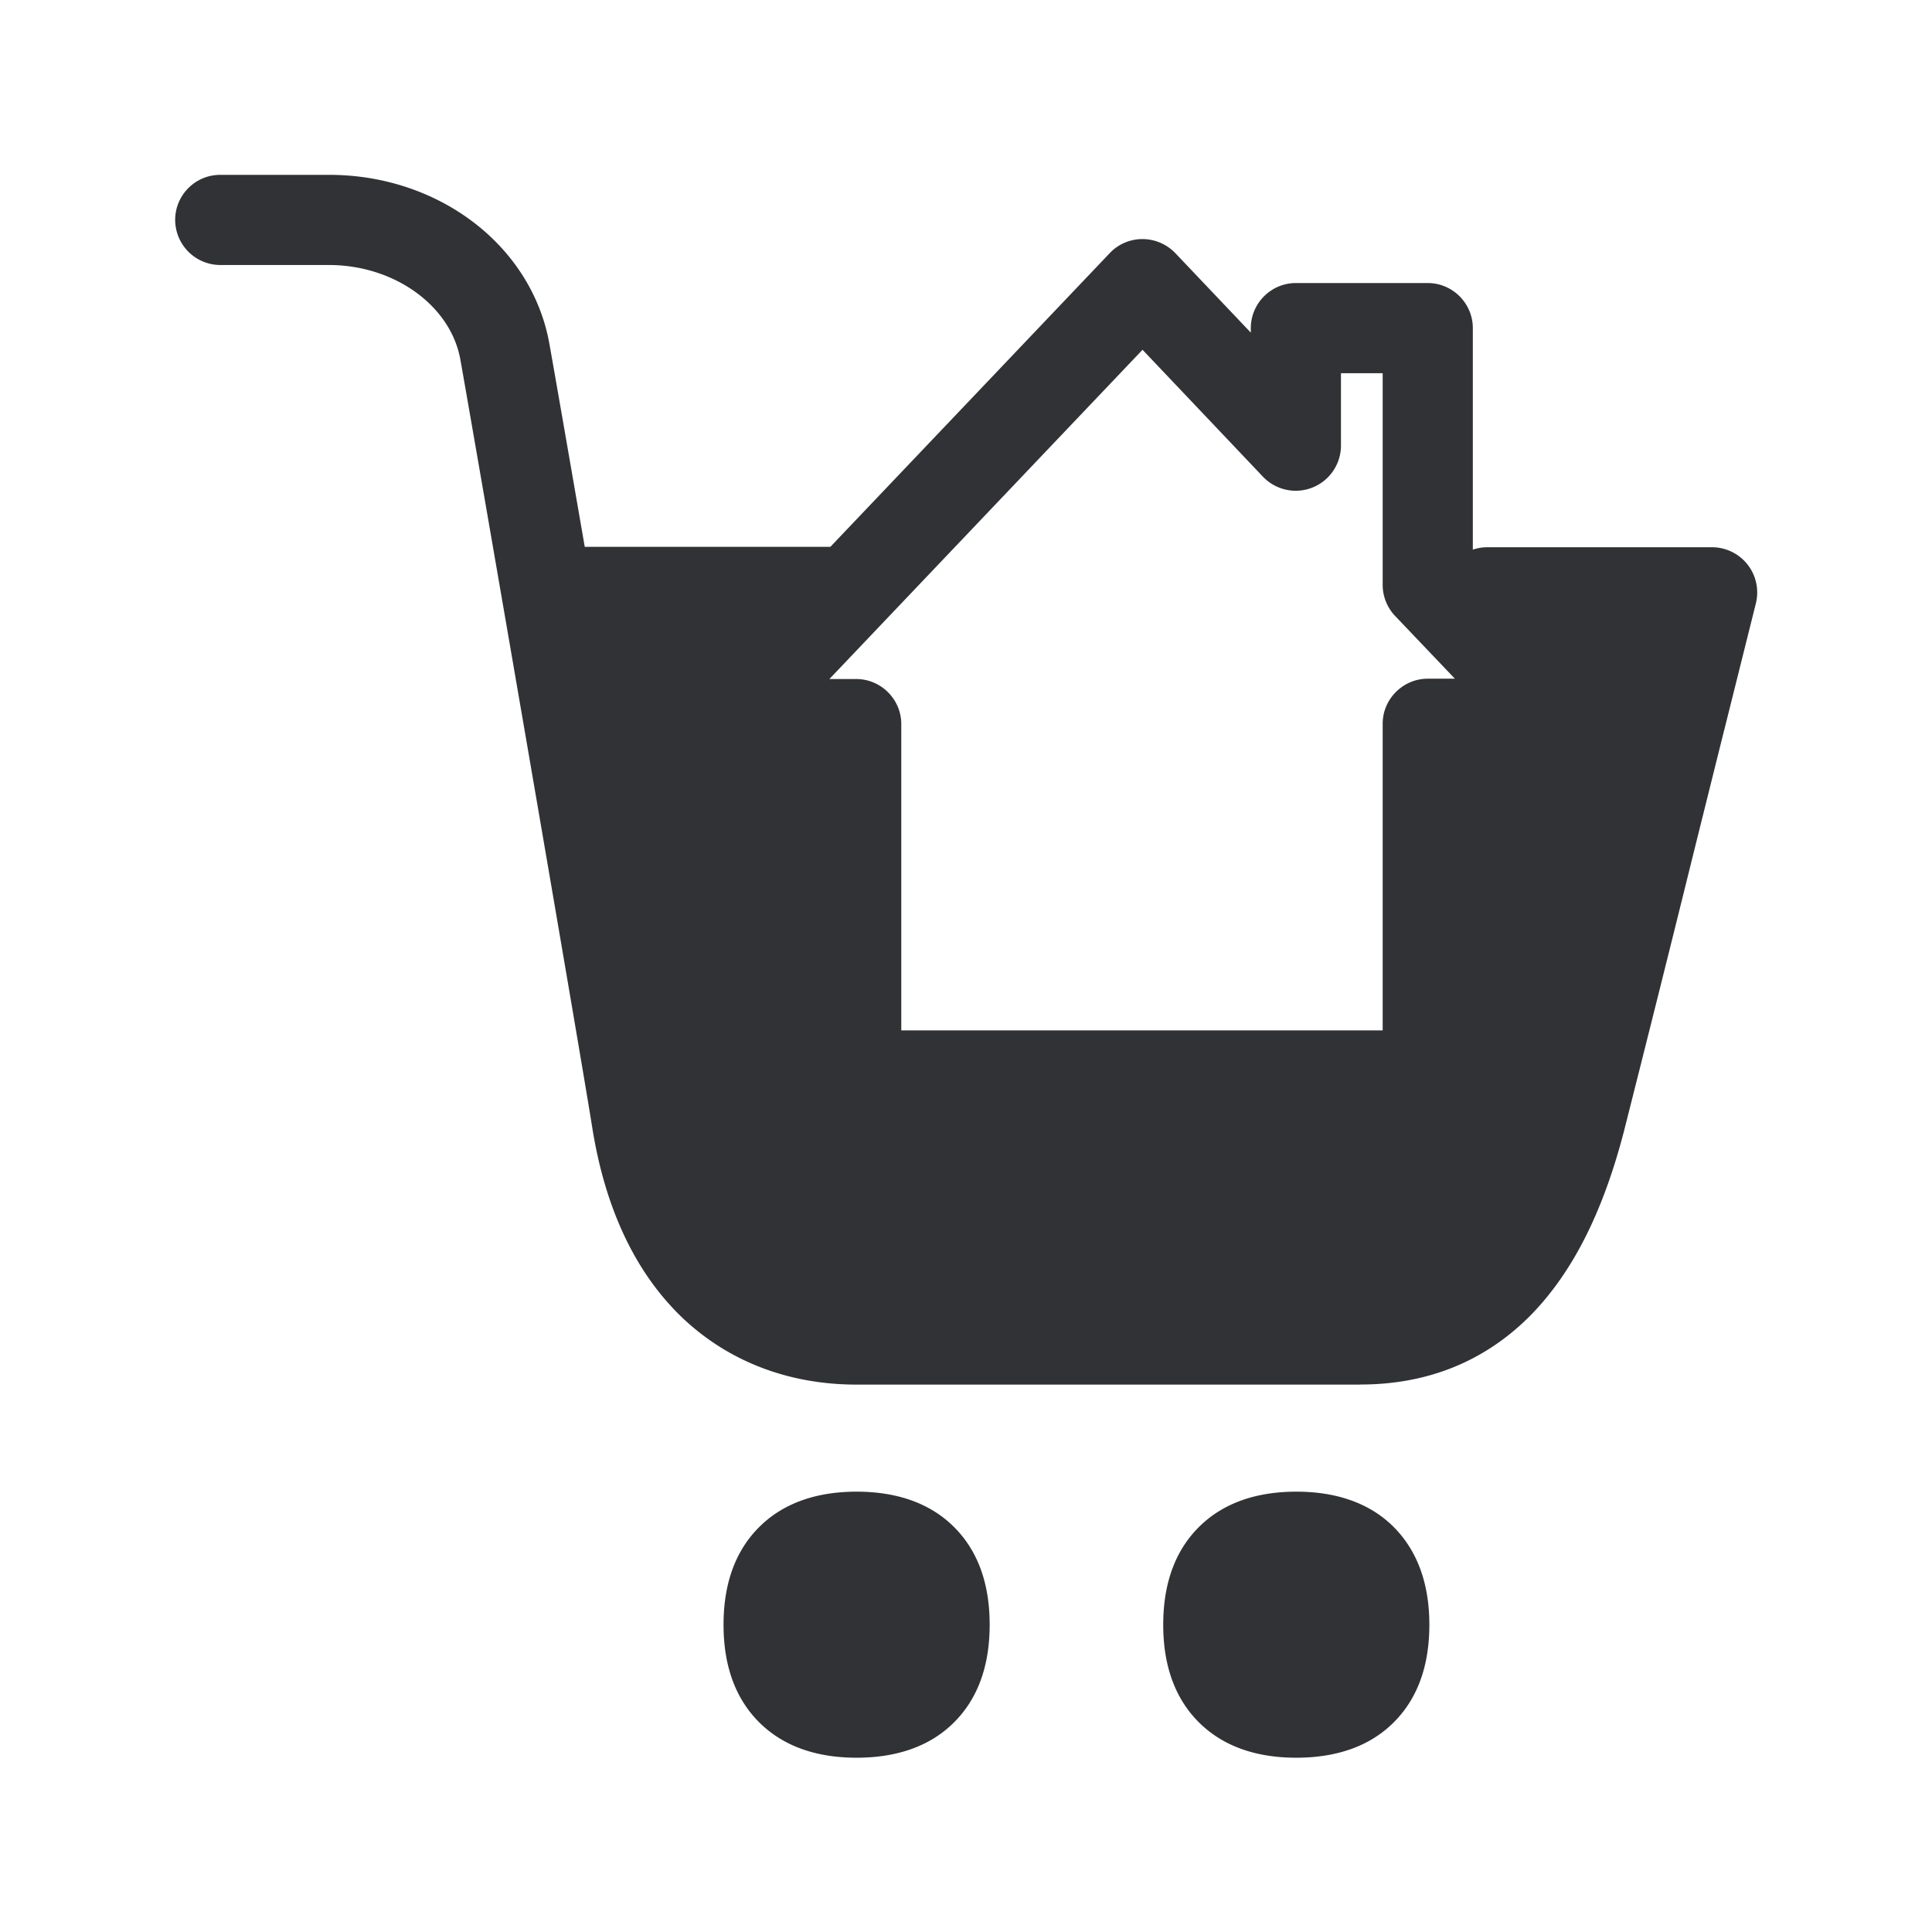 <svg width="24" height="24" fill="none" xmlns="http://www.w3.org/2000/svg"><path d="M16.899 17.2H10.64c-.837 0-1.58-.284-2.148-.816-.591-.557-.975-1.361-1.137-2.39-.14-.89-1.485-8.683-1.636-9.526-.12-.672-.821-1.176-1.633-1.176h-1.35a.562.562 0 0 1-.56-.56c0-.309.251-.56.56-.56h1.352c1.367 0 2.519.882 2.737 2.1.049.273.222 1.267.439 2.521H10.315l3.472-3.65a.557.557 0 0 1 .406-.173c.154 0 .3.064.406.173l.939.989v-.056c0-.308.252-.56.56-.56h1.638c.308 0 .56.252.56.56v2.752a.556.556 0 0 1 .18-.03h2.793a.562.562 0 0 1 .543.698l-.392 1.569-.002.006-.362 1.453a618.18 618.18 0 0 1-.883 3.53c-.266 1.025-.652 1.778-1.182 2.308-.56.554-1.263.837-2.092.837Zm.277-4.399v-3.81c0-.307.252-.56.56-.56h.337l-.743-.78a.561.561 0 0 1-.154-.387V4.636h-.518v.902a.562.562 0 0 1-.966.387l-1.499-1.58-3.89 4.09h.333c.308 0 .56.252.56.56V12.8h5.98ZM9.448 21.412c.291.28.692.423 1.193.423.502 0 .905-.143 1.194-.423.305-.294.459-.706.459-1.23 0-.523-.154-.935-.46-1.23-.29-.28-.694-.422-1.193-.422-.498 0-.902.142-1.193.423-.305.294-.46.706-.46 1.23 0 .523.155.935.46 1.229ZM14.91 21.412c.291.28.692.423 1.193.423.502 0 .905-.143 1.194-.423.305-.294.459-.706.459-1.23 0-.523-.157-.935-.46-1.23-.29-.28-.694-.422-1.193-.422-.498 0-.902.142-1.193.423-.305.294-.46.706-.46 1.23 0 .523.155.935.46 1.229Z" fill="#313235"/></svg>